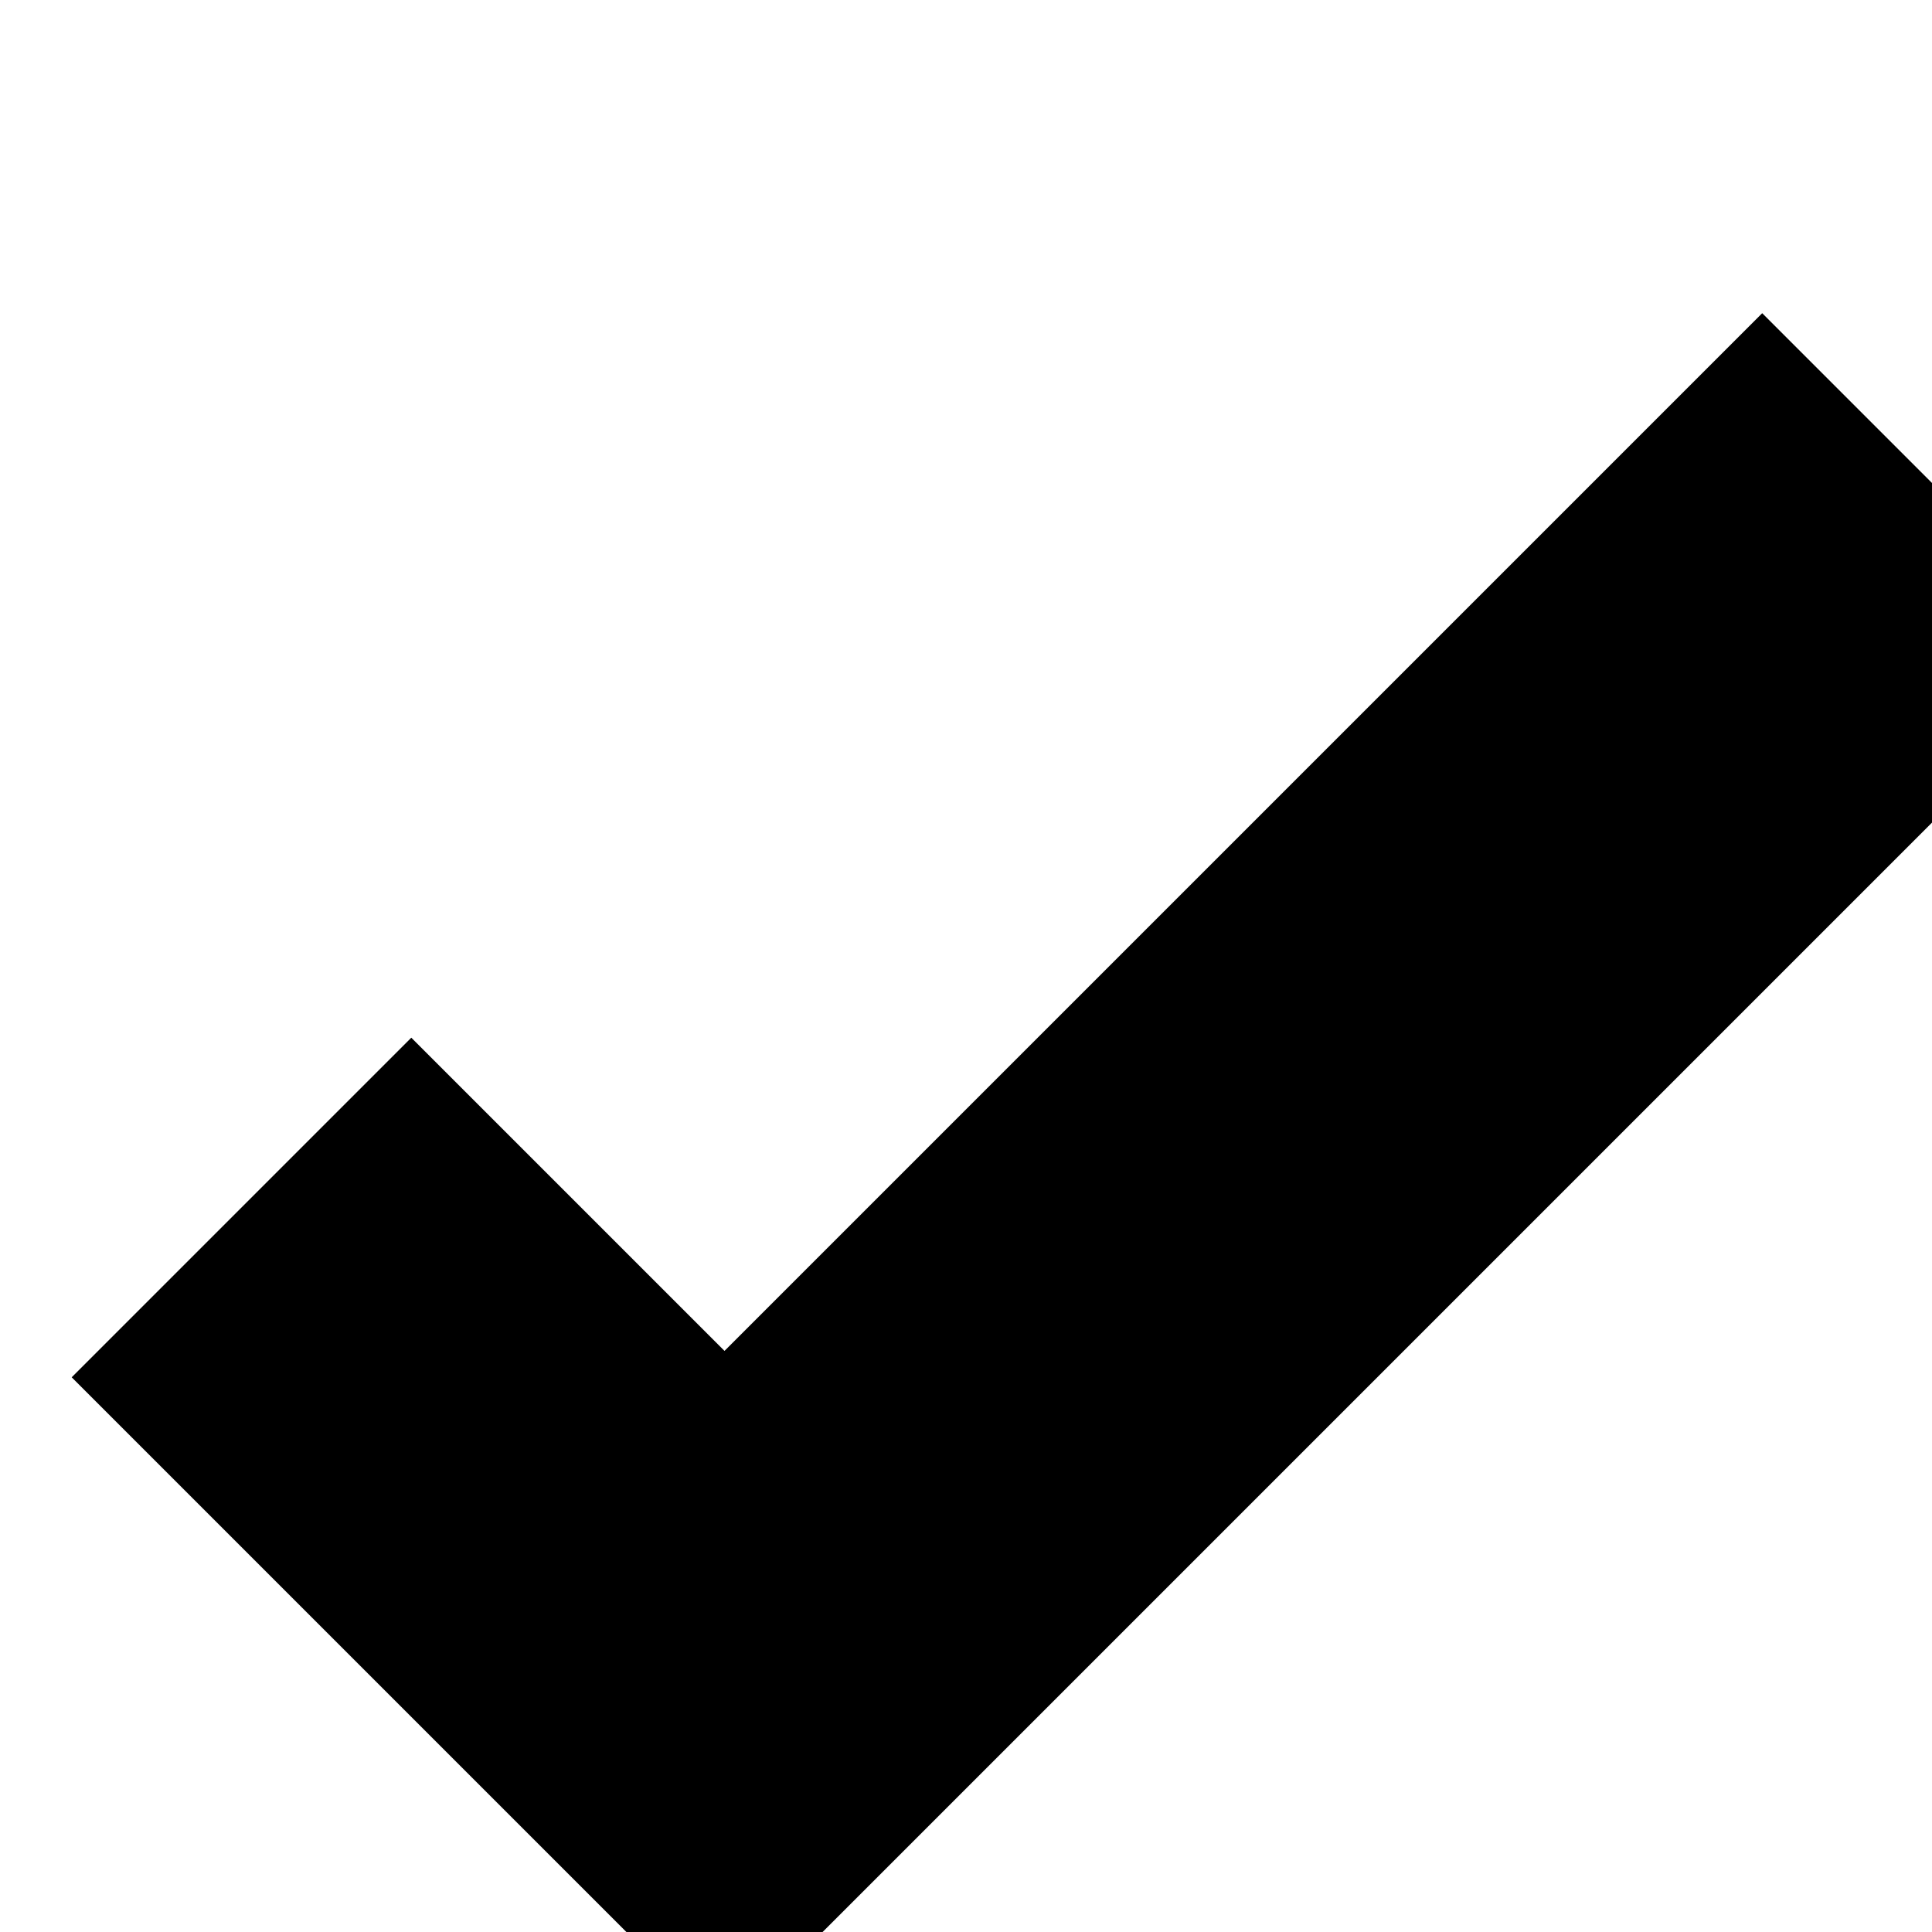 <svg xmlns="http://www.w3.org/2000/svg" version="1.1" viewBox="0 0 512 512" fill="currentColor"><path fill="currentColor" d="M768 256h1280v128H768zm0 768V896h1280v128zm0 640v-128h1280v128zM256 768q53 0 99 20t82 55t55 81t20 100q0 53-20 99t-55 82t-81 55t-100 20q-53 0-99-20t-82-55t-55-81t-20-100q0-53 20-99t55-82t81-55t100-20m0 400q30 0 56-11t45-31t31-46t12-56q0-30-11-56t-31-45t-46-31t-56-12q-30 0-56 11t-45 31t-31 46t-12 56q0 30 11 56t31 45t46 31t56 12m0 240q53 0 99 20t82 55t55 81t20 100q0 53-20 99t-55 82t-81 55t-100 20q-53 0-99-20t-82-55t-55-81t-20-100q0-53 20-99t55-82t81-55t100-20m0 400q30 0 56-11t45-31t31-46t12-56q0-30-11-56t-31-45t-46-31t-56-12q-30 0-56 11t-45 31t-31 46t-12 56q0 30 11 56t31 45t46 31t56 12M192 358L467 83l90 90l-365 365L19 365l90-90z"/></svg>